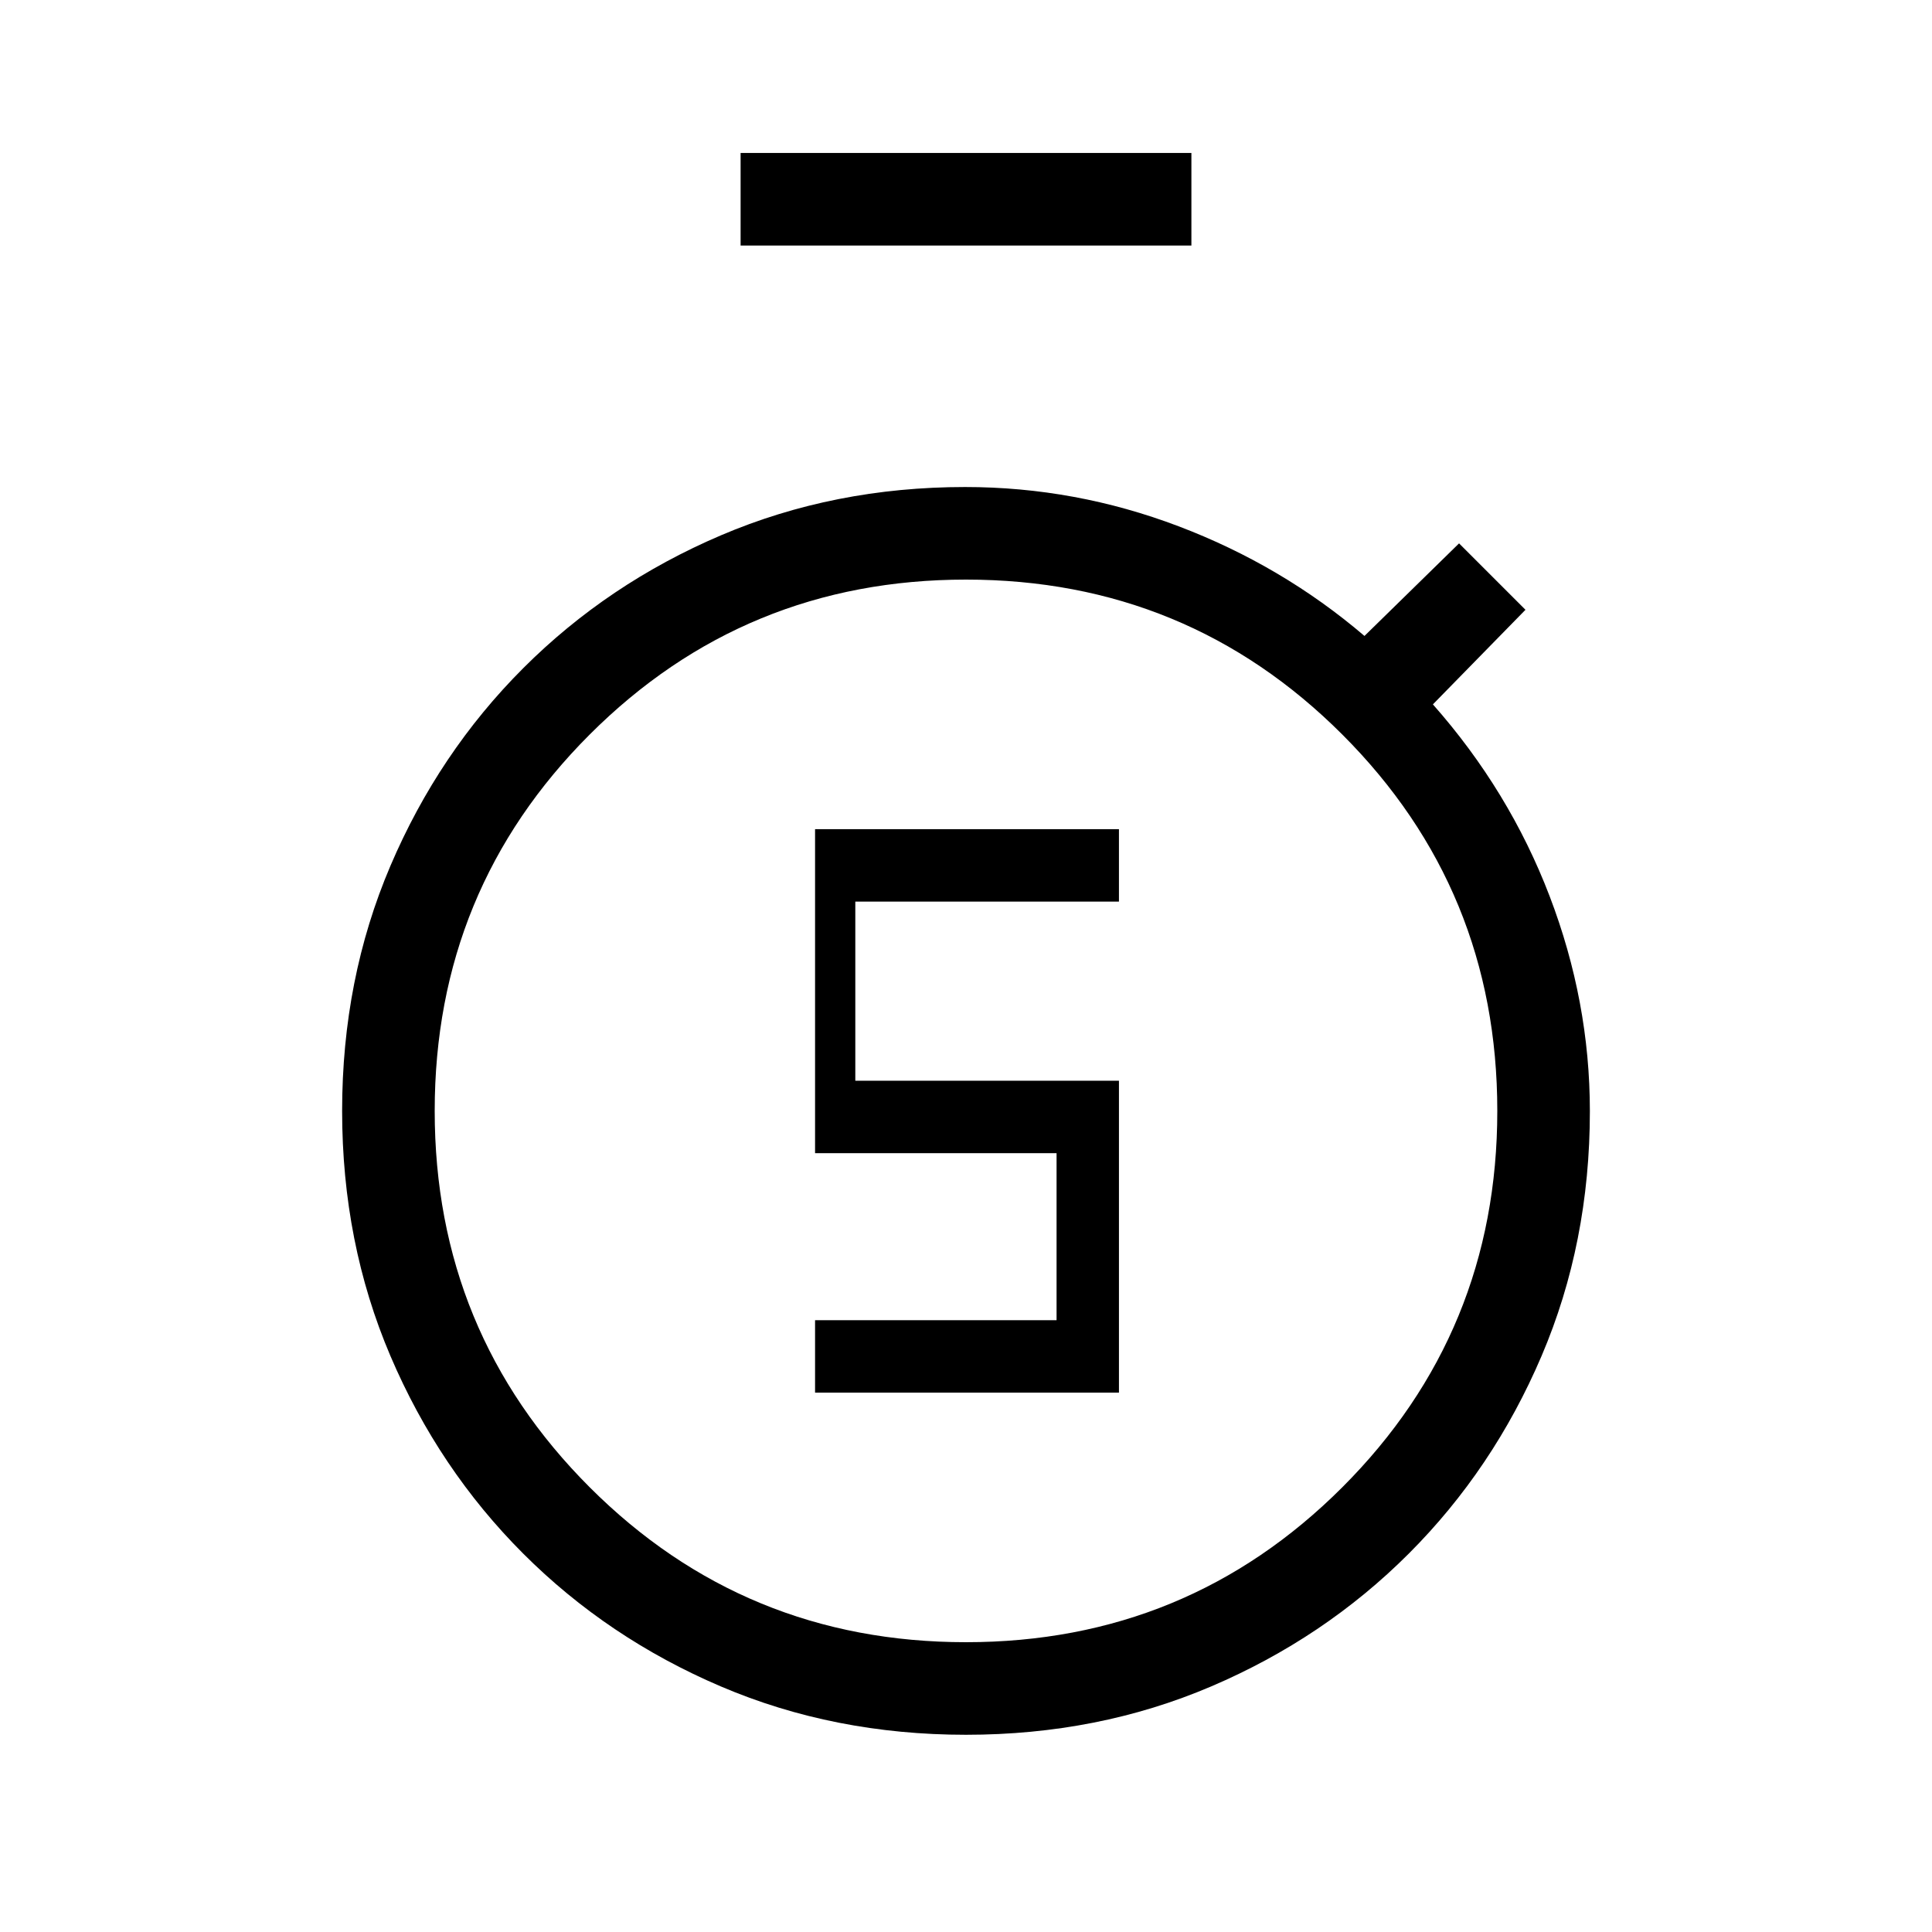 <svg xmlns="http://www.w3.org/2000/svg" height="20" viewBox="0 -960 960 960" width="20"><path d="M405-268h151v-155H425v-89h131v-36H405v161h120v83H405v36Zm-37-570v-46h224v46H368ZM480-98q-65.532 0-121.766-24Q302-146 260-188q-42-42-66-98.234Q170-342.468 170-408q0-65.532 24-121.766Q218-586 260-628q42-42 98.234-66 56.234-24 121.326-24 54.689 0 106.065 19.5Q637-679 678-644l47-46 33 33-46 47q38 43 58 95.308 20 52.308 20 106.836 0 65.388-24 121.622Q742-230 700-188q-42 42-98.234 66Q545.532-98 480-98Zm0-46q110 0 187-77t77-187q0-110-77-187t-187-77q-110 0-187 77t-77 187q0 110 77 187t187 77Zm0-264Z"/></svg>